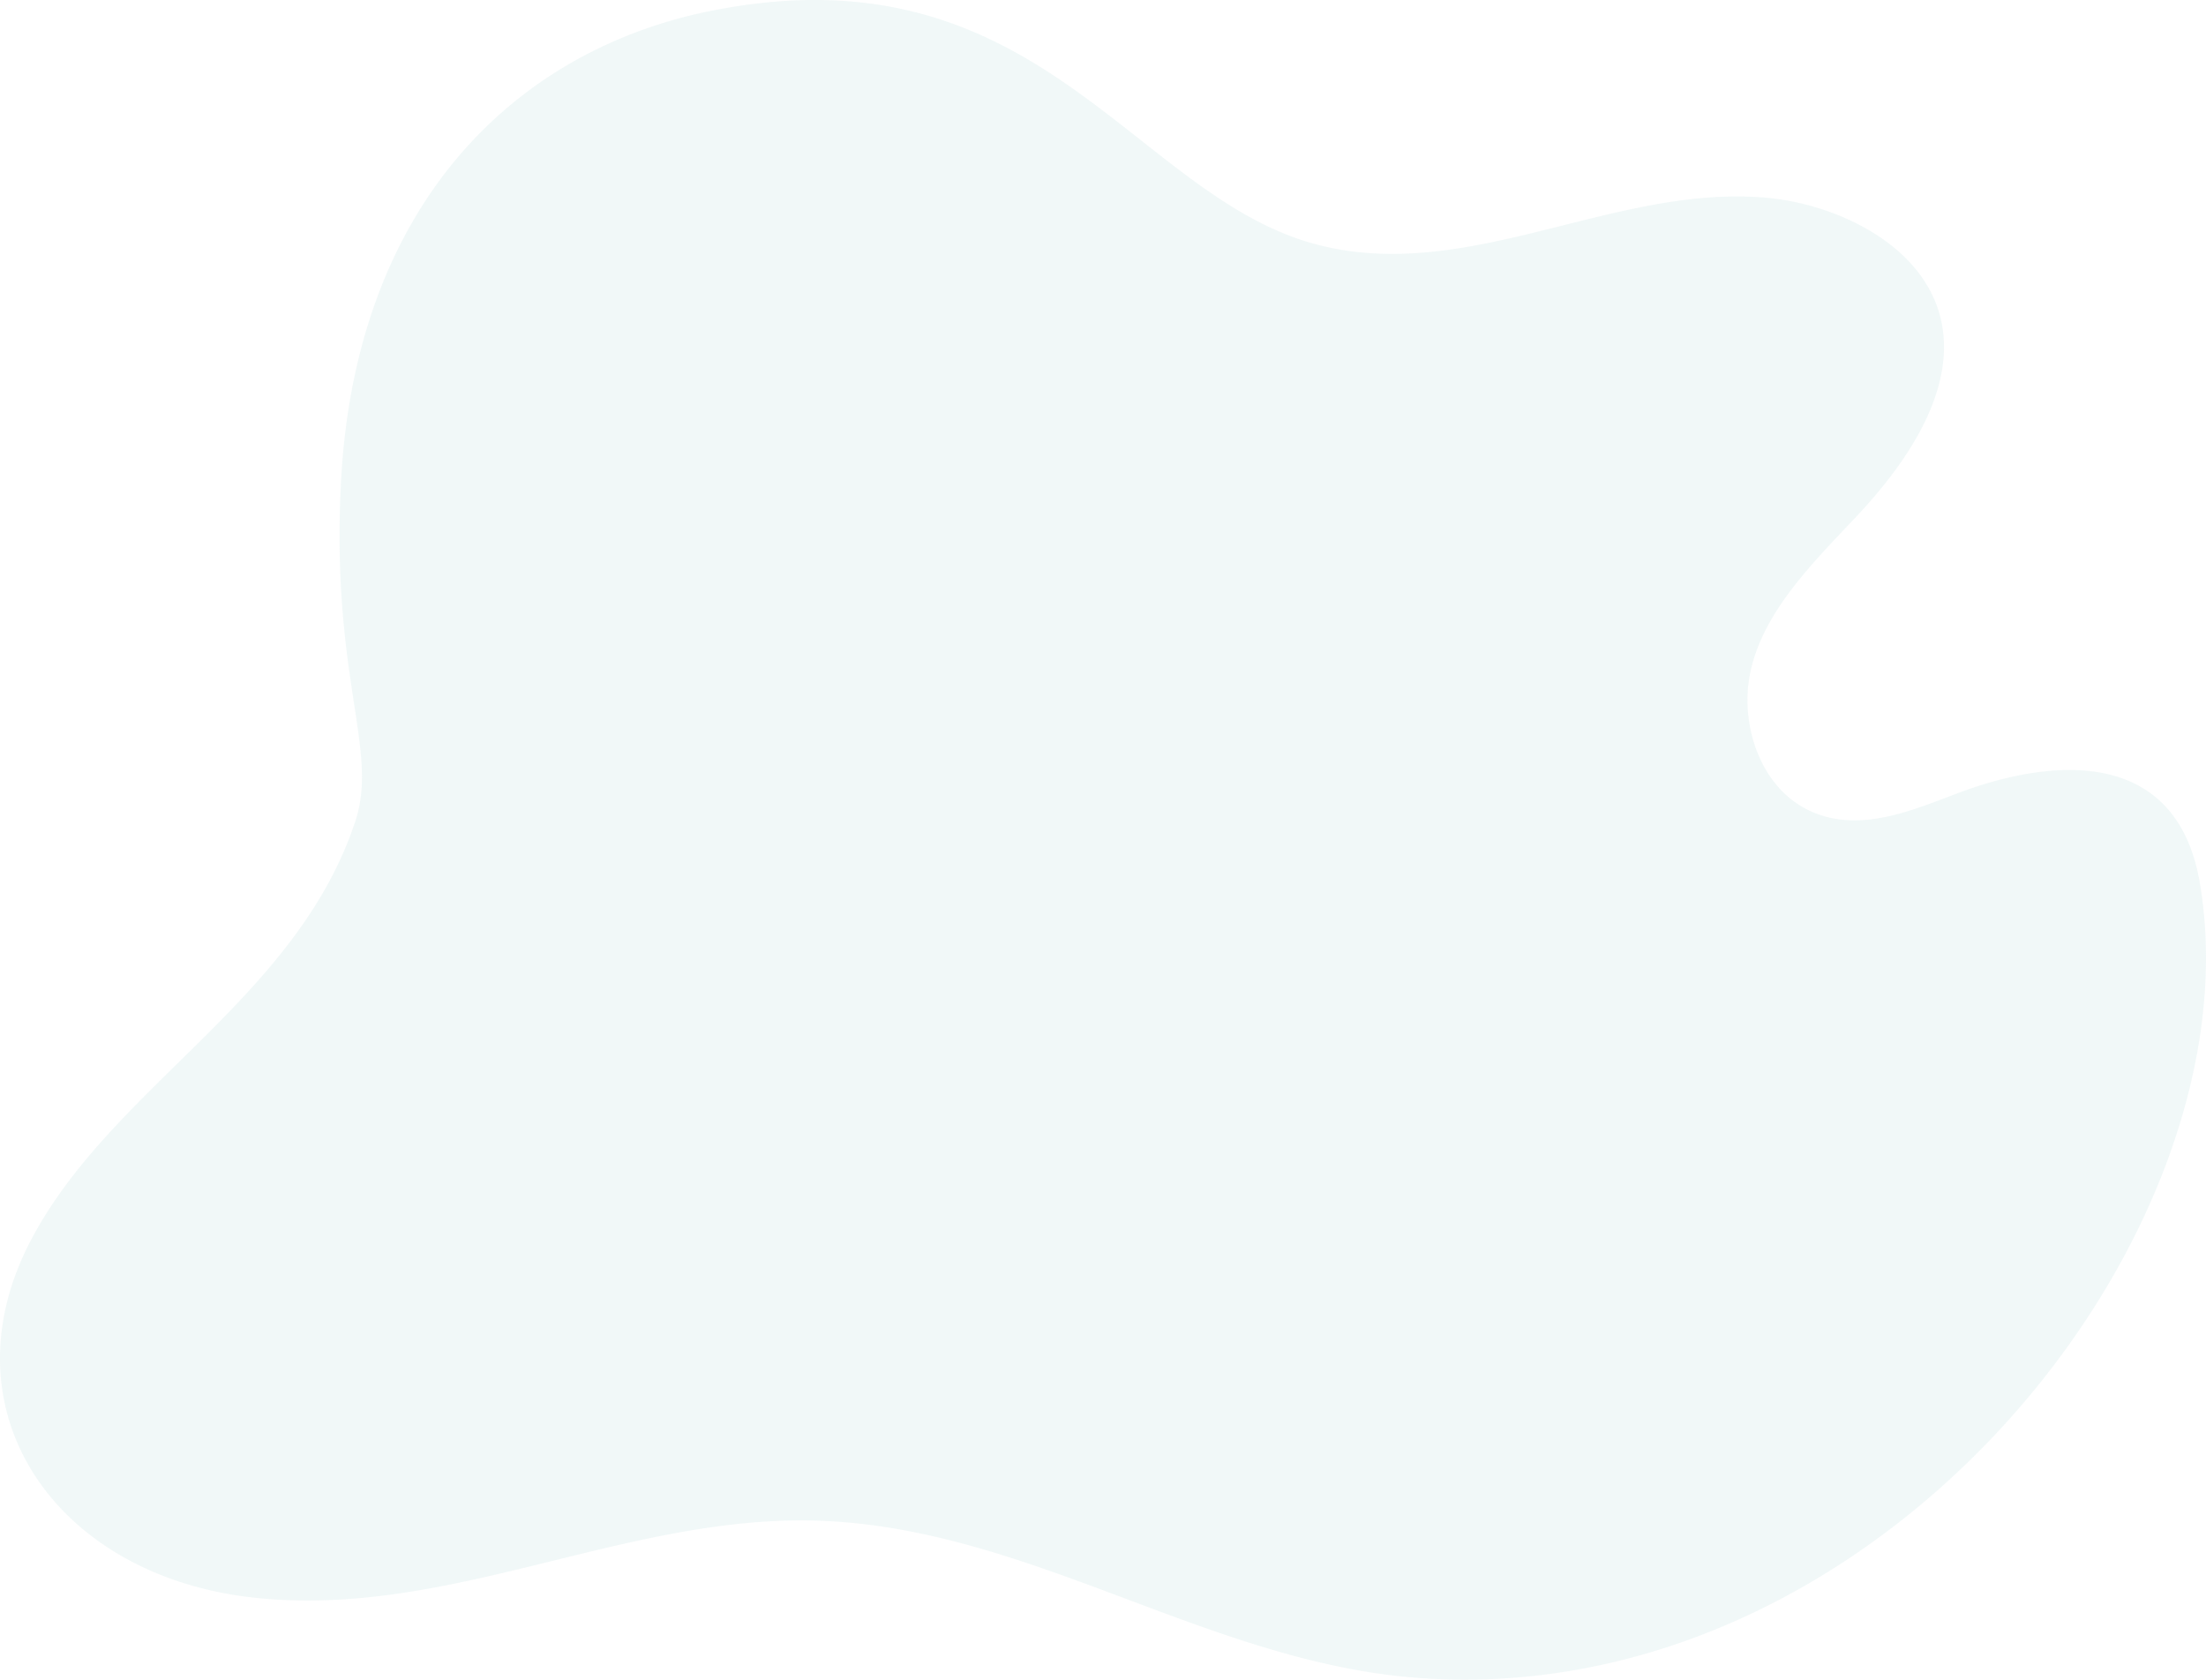 <svg xmlns="http://www.w3.org/2000/svg" viewBox="0 0 1728.924 1316.471">
  <path id="background-shape" d="M216.5,3492.112c.123.013.241.027.366.039,153.1,16.943,291.6-65.548,443.593-60.238q16.386.575,32.48,2.4c72.86,8.15,141.369,33.875,209.939,59.608s137.191,51.475,210.253,59.647q7.734.862,15.528,1.461c362.089,27.547,660.218-347.875,613.746-622.78-9.992-59.1-44.354-83.2-86.1-87.877-32.457-3.627-69.375,4.473-102.812,17-29.469,11.037-60.782,24.525-91.89,21.043a83.449,83.449,0,0,1-11.878-2.2c-48.024-12.573-67.012-66-60.731-107.217,7.778-51.046,50.357-92.027,84.954-128.964,147.233-157.2,22.342-238.622-67.157-248.635-1.049-.116-2.076-.22-3.116-.32-109.3-10.289-214.188,54.46-321.9,42.406a220.844,220.844,0,0,1-29.762-5.38c-120.595-30.56-191.312-171.437-357.956-190.081-34.569-3.869-73.238-2.479-117.369,6.244-155.94,30.82-280.579,153.57-291.271,371.436-7.505,152.982,29.971,207.982,11.217,264.369-46.57,140-190.856,207.358-254.183,328.084C-27.167,3344.88,60.539,3474.661,216.5,3492.112" transform="translate(-18.276 -2239.993)" fill="#bddddc" opacity="0.2"/>
</svg>
